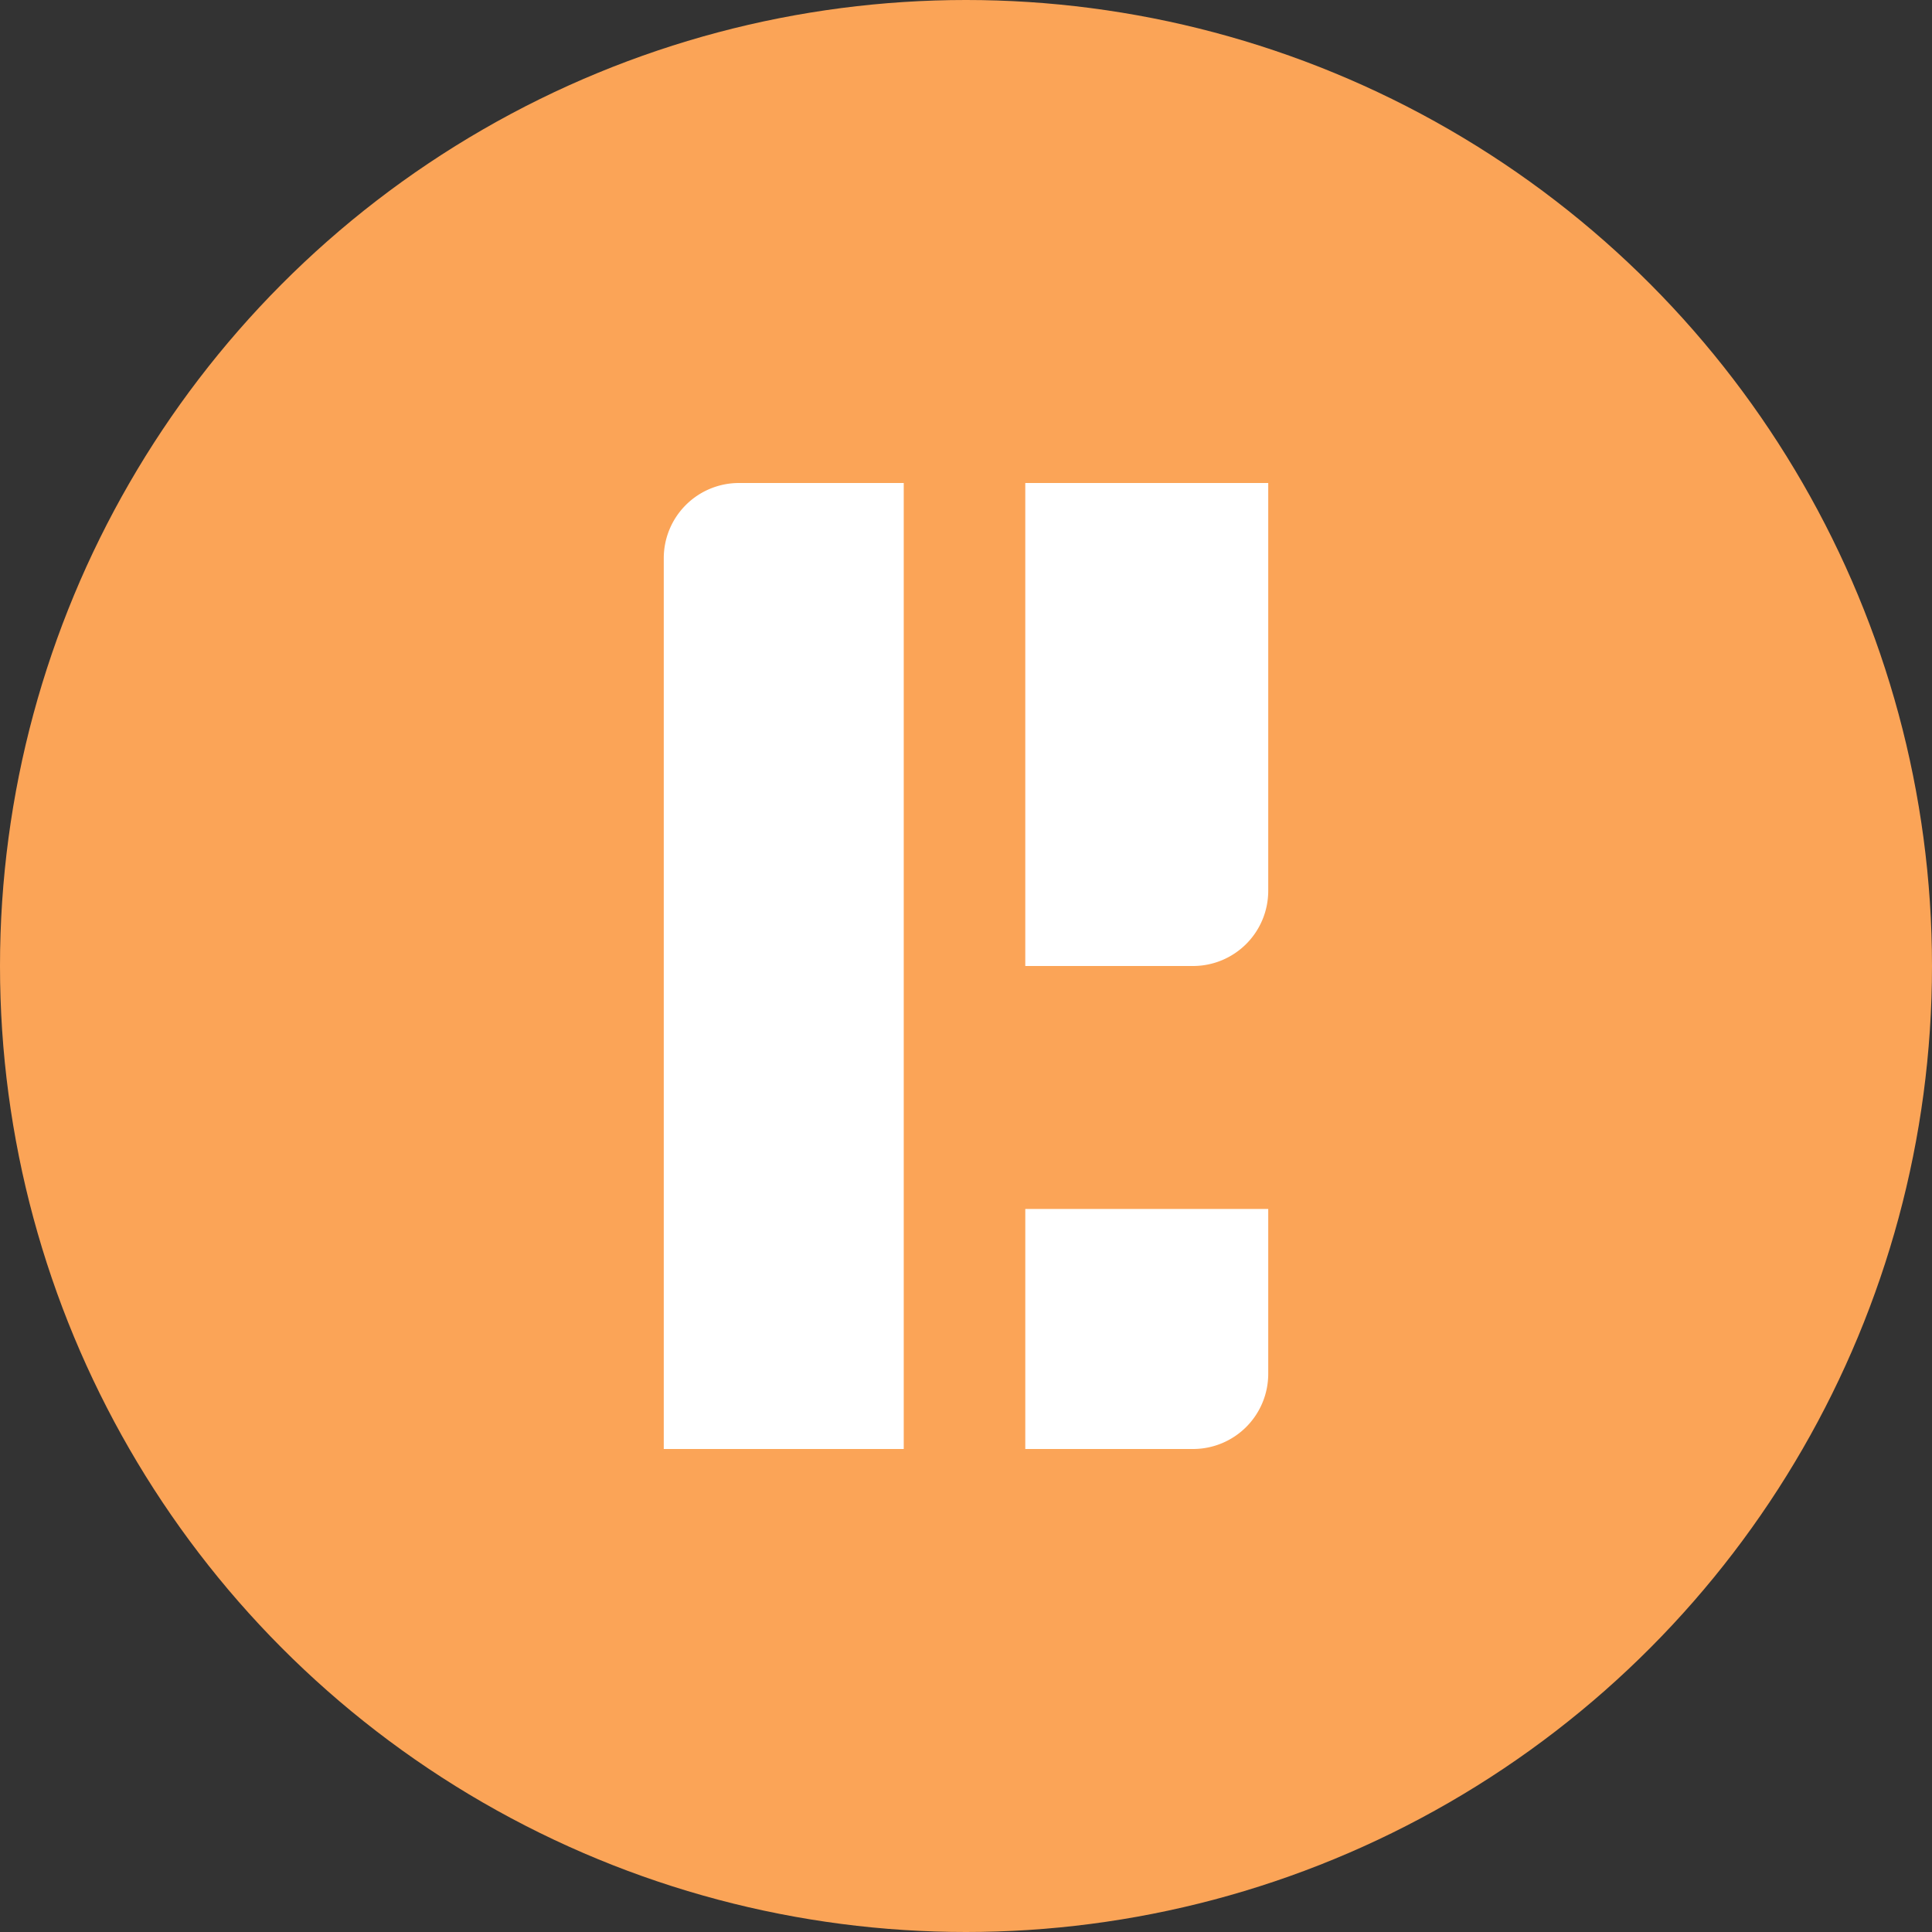 <svg xmlns="http://www.w3.org/2000/svg" viewBox="0 0 1024 1024"><rect x="0" y="0" width="1024" height="1024" fill="#333333" stroke="none"/><circle cx="512" cy="512" r="512" style="fill:#fba457"/><path d="M391.66 256H479v512H351.81V295.86A39.86 39.86 0 0 1 391.66 256m151.76 0v256h88.91a39.86 39.86 0 0 0 39.86-39.86V256Zm0 512h88.91a39.86 39.86 0 0 0 39.86-39.86v-87.37H543.43Z" style="fill:#fff"/></svg>